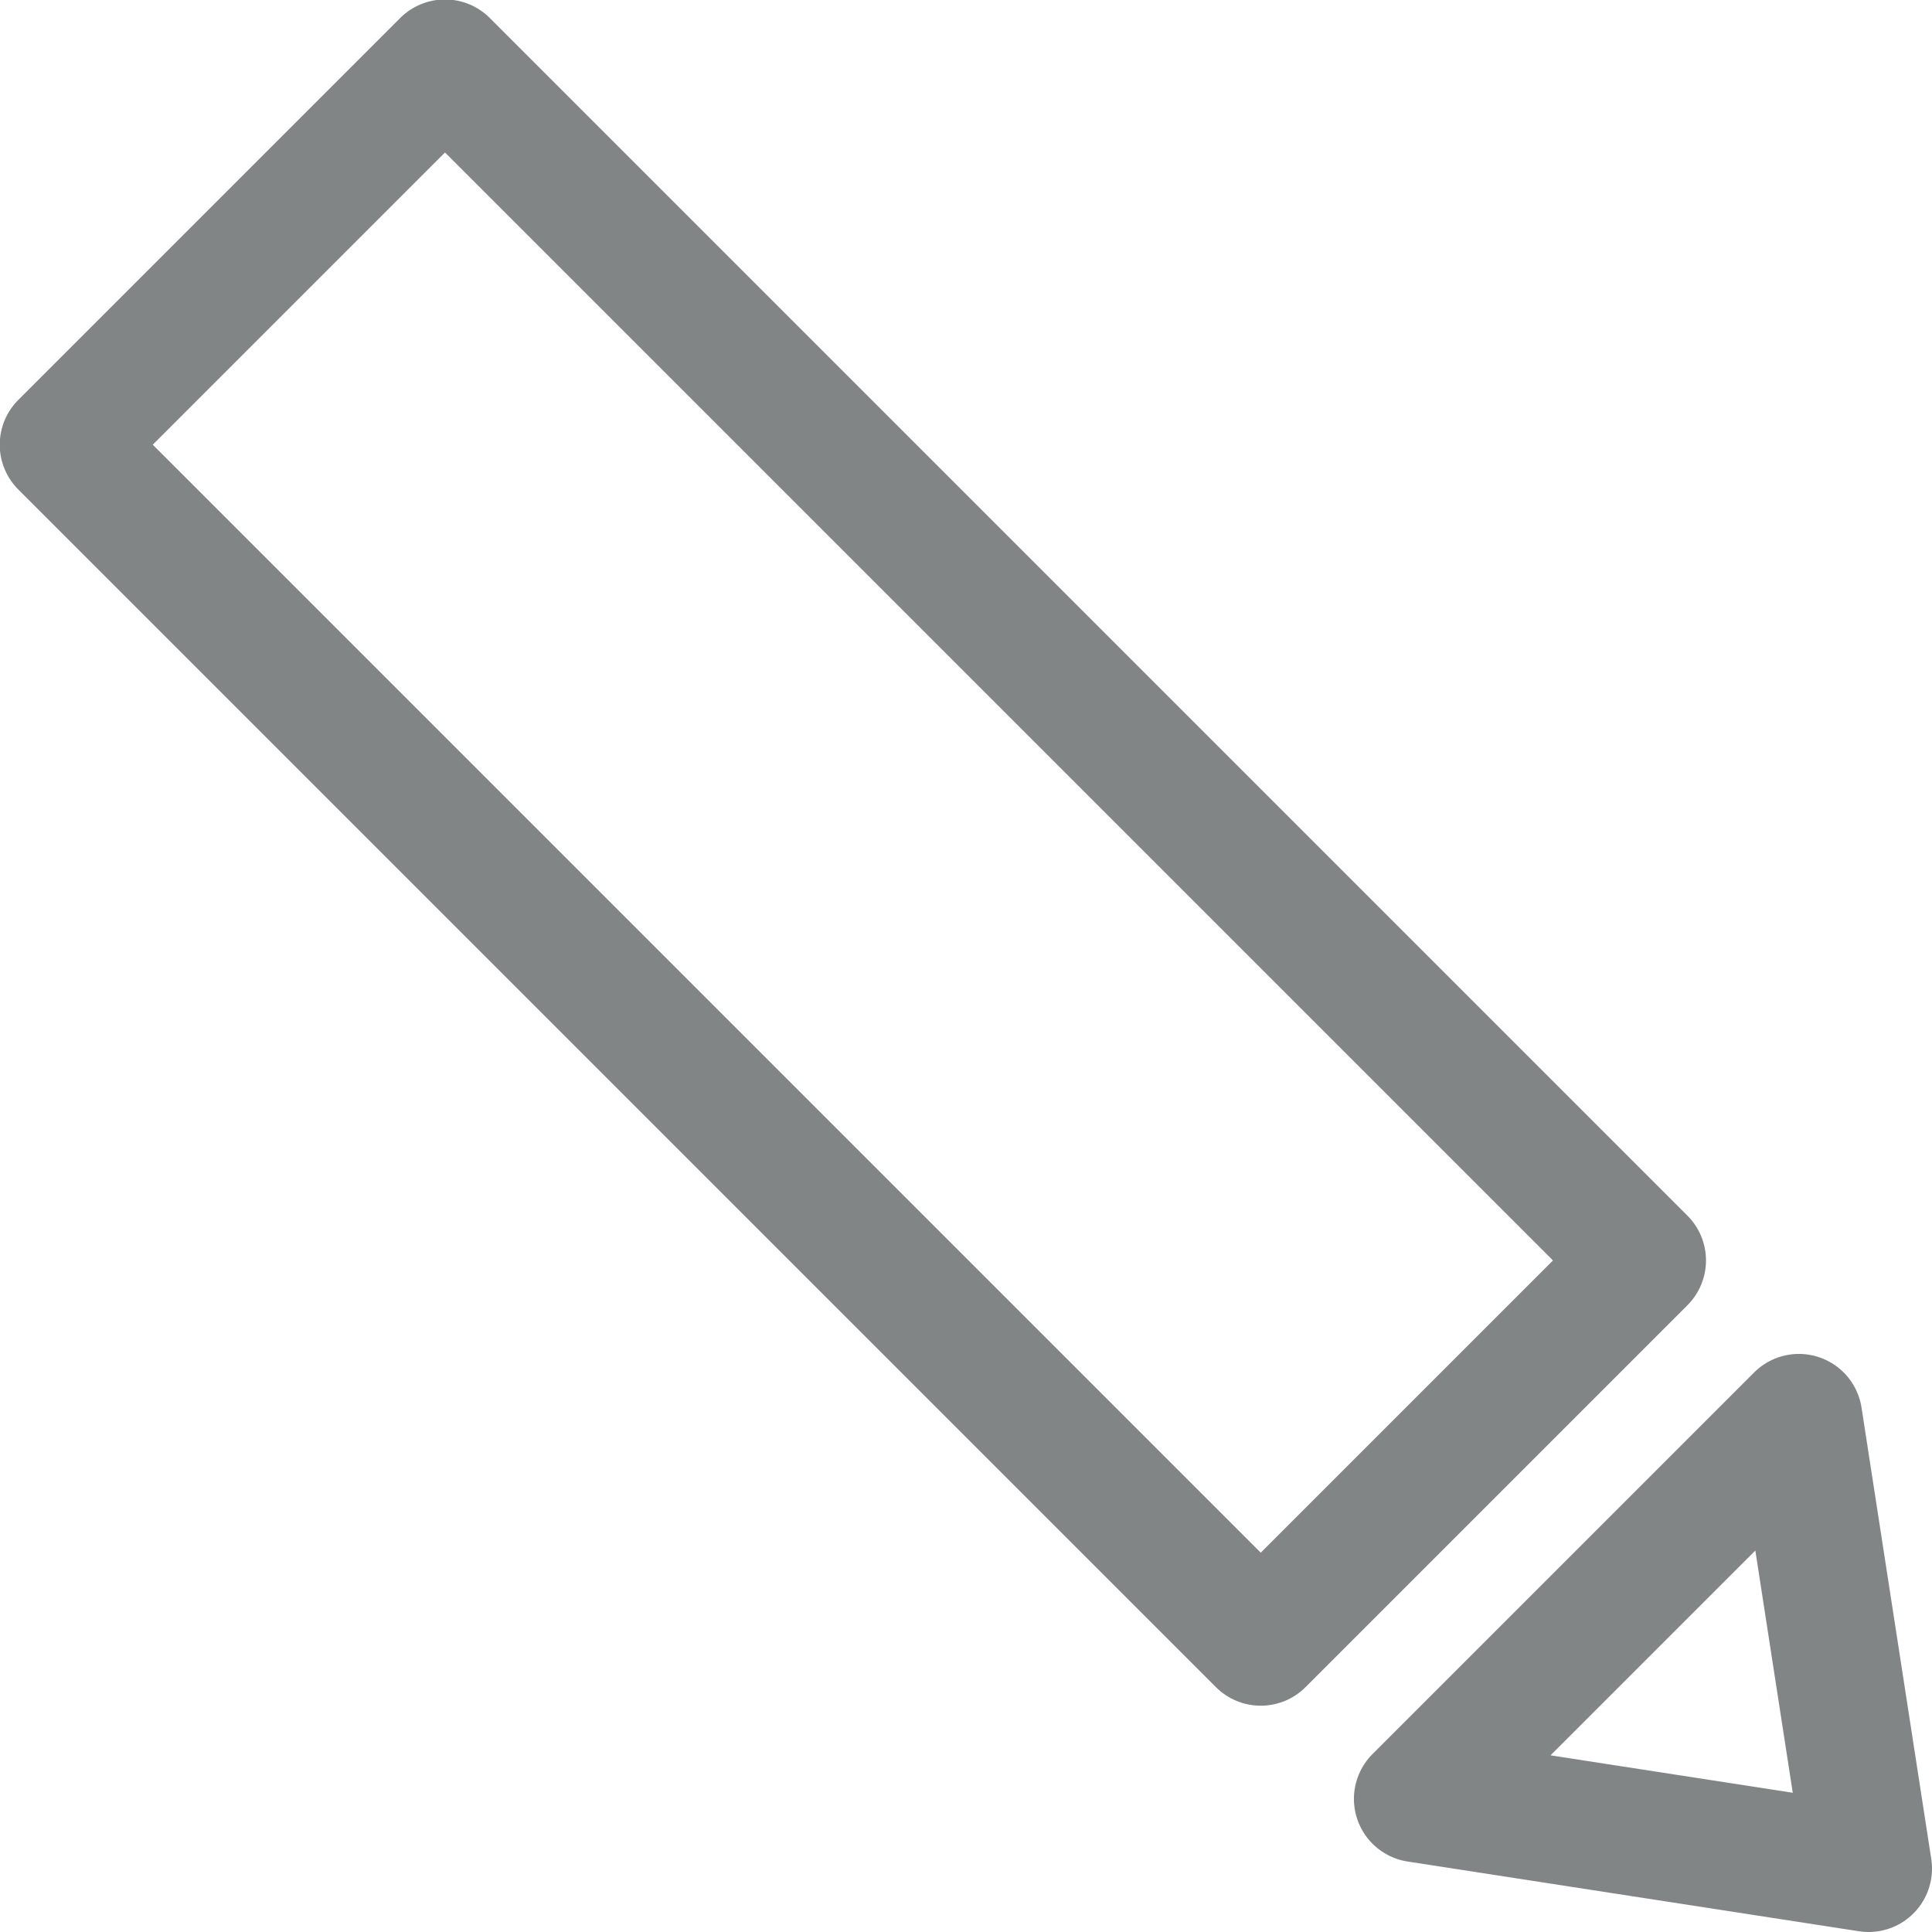 <svg xmlns="http://www.w3.org/2000/svg" width="5.3mm" height="5.3mm" viewBox="0 0 15.24 15.24"><title>set_icon_text</title><rect x="288.56" y="661.64" width="4.26" height="13.36" transform="translate(684.85 273.75) rotate(135)" style="fill:none;stroke:#818586;stroke-linecap:round;stroke-linejoin:round"/><polygon points="14.74 14.74 11.18 14.19 14.19 11.18 14.74 14.74" style="fill:none;stroke:#818586;stroke-linecap:round;stroke-linejoin:round;fill-rule:evenodd"/></svg>